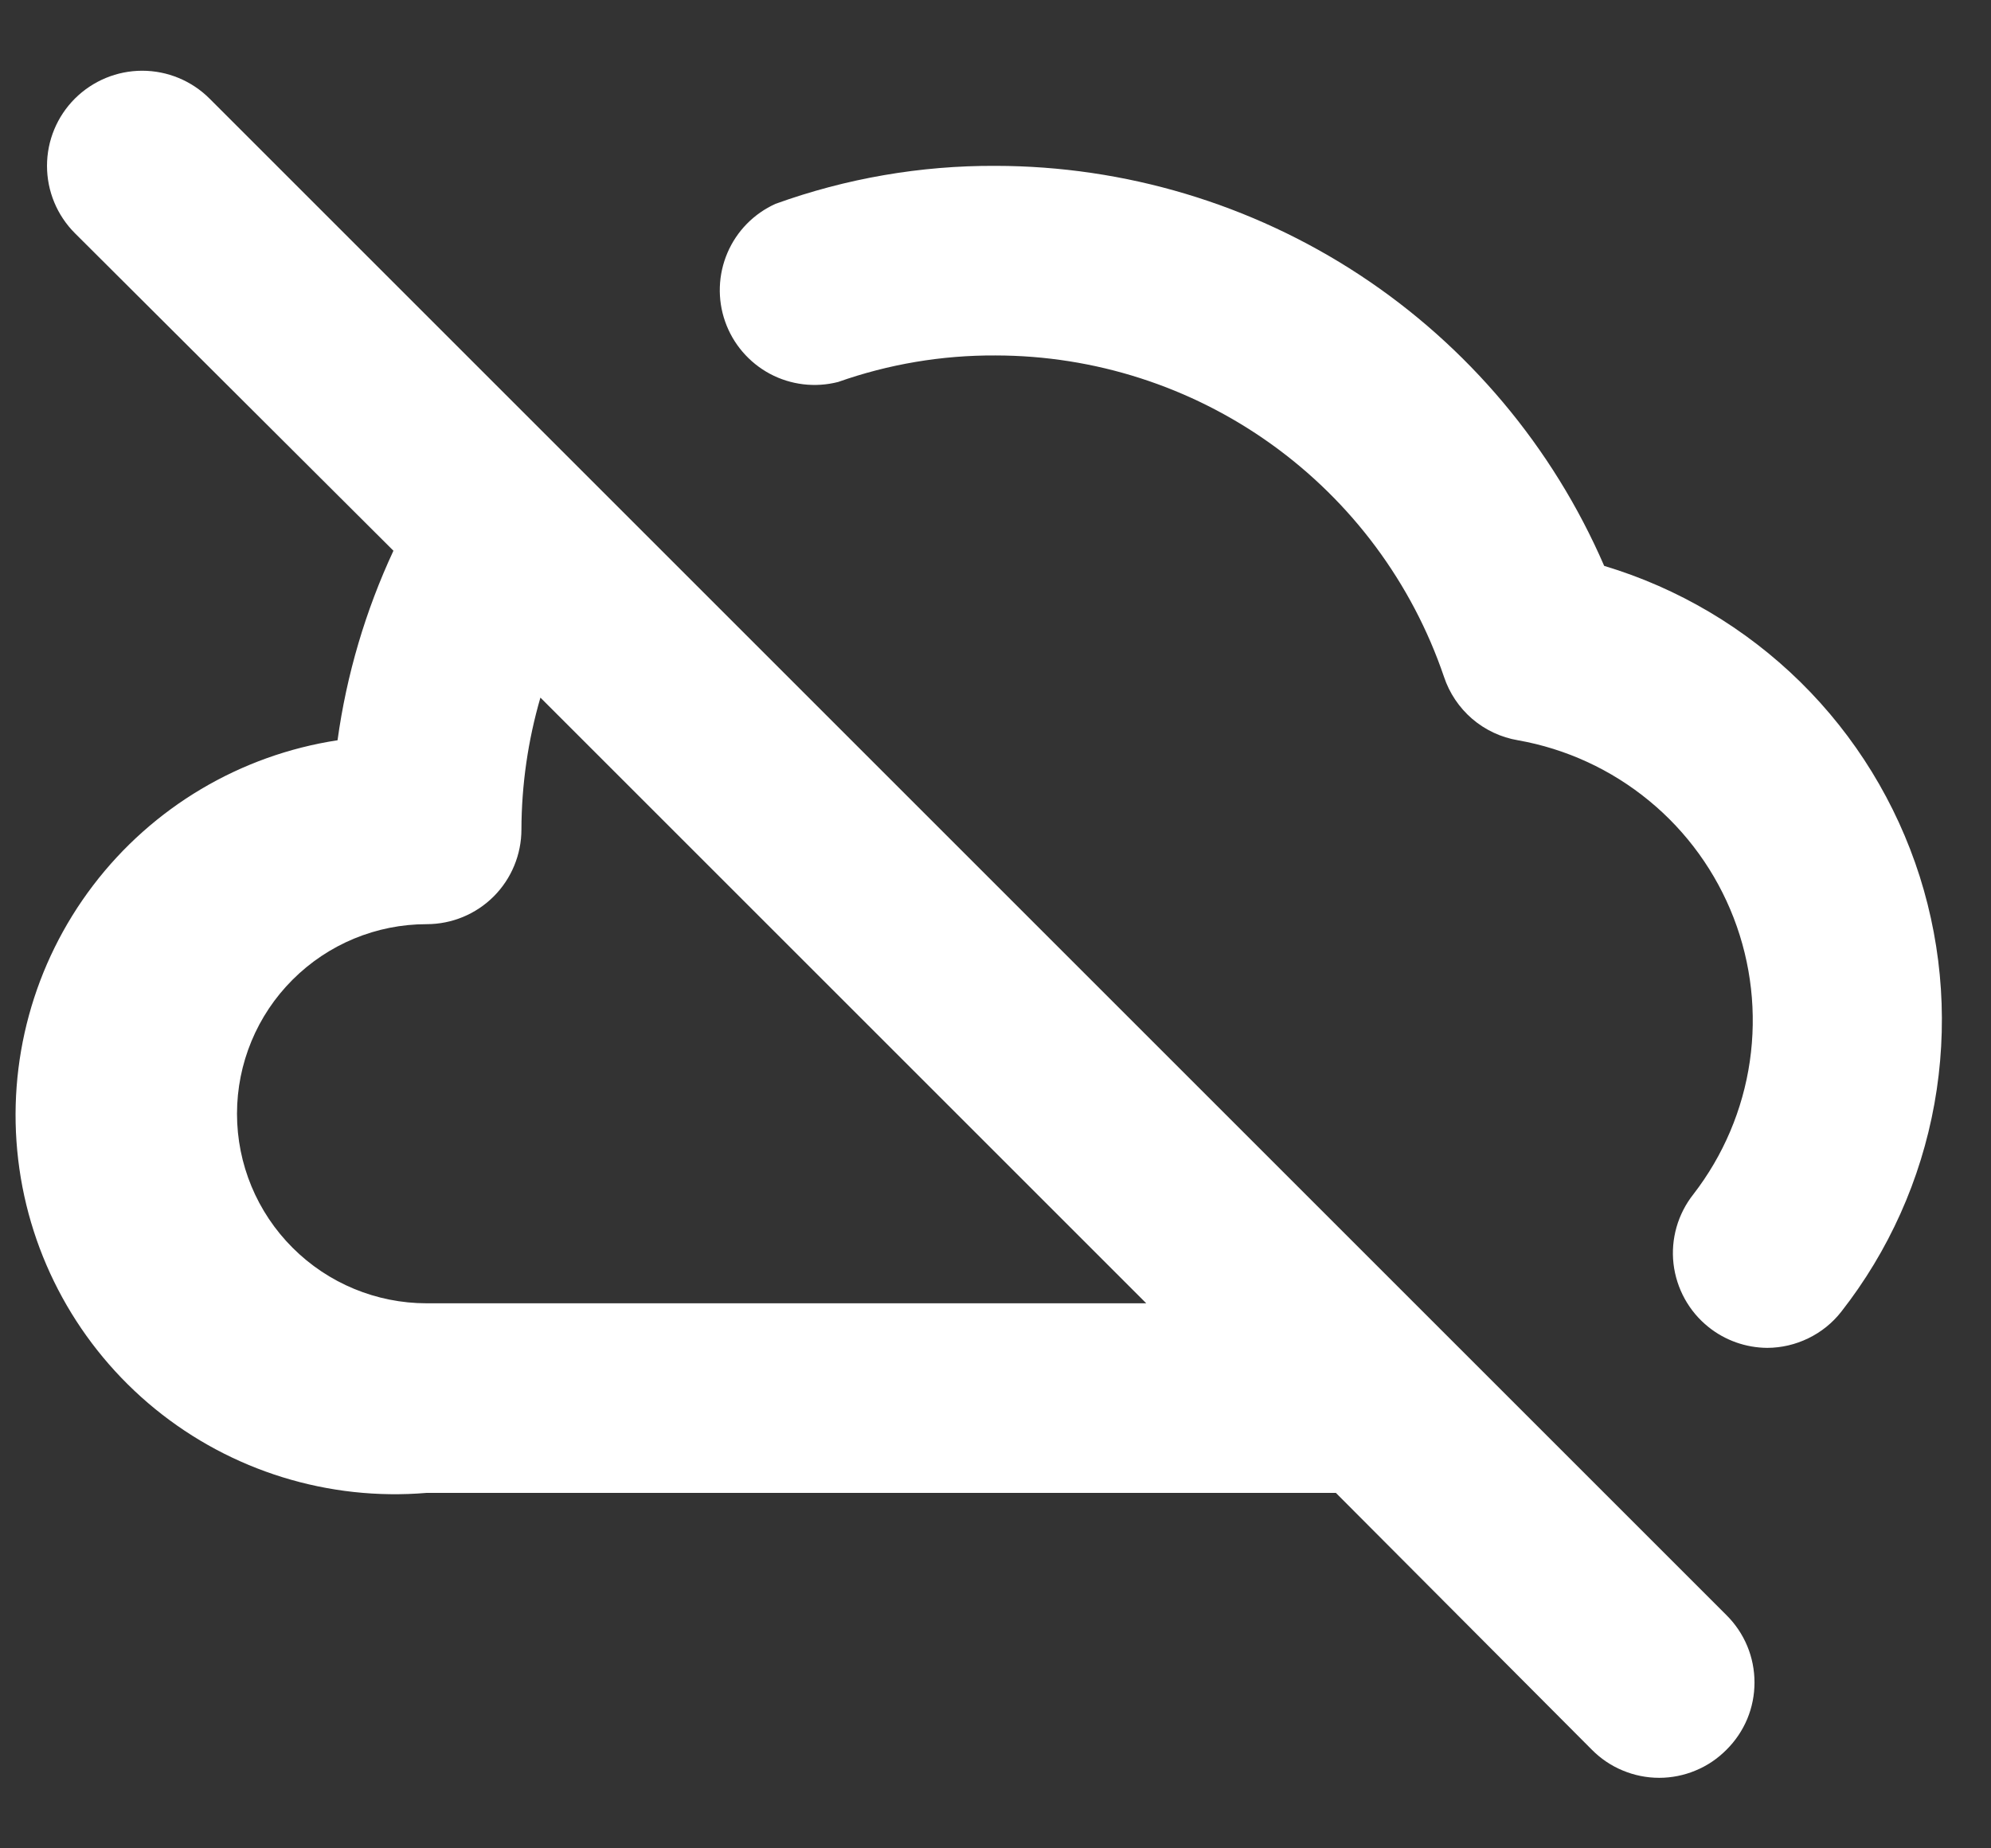 <svg width="28" height="26" viewBox="0 0 28 26" fill="none" xmlns="http://www.w3.org/2000/svg">
<rect x="0" y="0" width="28" height="26" fill="#333333" stroke="none"/>
<path d="M20.28 18.72L2.947 1.387C2.696 1.136 2.355 0.995 2 0.995C1.645 0.995 1.305 1.136 1.053 1.387C0.802 1.638 0.661 1.978 0.661 2.333C0.661 2.688 0.802 3.029 1.053 3.28L5.533 7.747C5.14 8.591 4.874 9.49 4.747 10.413C3.379 10.622 2.147 11.354 1.309 12.455C0.471 13.556 0.093 14.939 0.256 16.313C0.418 17.686 1.108 18.943 2.18 19.818C3.252 20.692 4.622 21.116 6 21H18.787L22.387 24.613C22.511 24.738 22.658 24.838 22.821 24.905C22.983 24.973 23.157 25.008 23.334 25.008C23.509 25.008 23.684 24.973 23.846 24.905C24.009 24.838 24.156 24.738 24.28 24.613C24.405 24.489 24.504 24.342 24.572 24.18C24.64 24.017 24.674 23.843 24.674 23.667C24.674 23.491 24.64 23.317 24.572 23.154C24.504 22.991 24.405 22.844 24.28 22.72L20.28 18.72ZM6 18.333C5.293 18.333 4.615 18.052 4.115 17.552C3.614 17.052 3.333 16.374 3.333 15.667C3.333 14.96 3.614 14.281 4.115 13.781C4.615 13.281 5.293 13 6 13C6.354 13 6.693 12.86 6.943 12.61C7.193 12.36 7.333 12.02 7.333 11.667C7.335 11.04 7.425 10.416 7.6 9.813L16.12 18.333H6ZM22.56 7.96C21.837 6.29 20.642 4.867 19.121 3.867C17.6 2.868 15.82 2.335 14 2.333C12.946 2.328 11.899 2.509 10.907 2.867C10.603 3.004 10.361 3.25 10.23 3.557C10.099 3.864 10.087 4.209 10.198 4.524C10.308 4.838 10.533 5.1 10.827 5.258C11.121 5.415 11.464 5.456 11.787 5.373C12.498 5.122 13.246 4.996 14 5C15.392 5.001 16.748 5.437 17.879 6.248C19.01 7.059 19.859 8.203 20.307 9.52C20.383 9.749 20.52 9.953 20.703 10.111C20.886 10.268 21.109 10.373 21.347 10.413C22.025 10.533 22.66 10.826 23.192 11.264C23.724 11.701 24.133 12.269 24.381 12.911C24.629 13.553 24.707 14.249 24.608 14.93C24.509 15.611 24.235 16.256 23.814 16.8C23.596 17.076 23.495 17.428 23.535 17.777C23.576 18.127 23.752 18.447 24.027 18.667C24.261 18.855 24.553 18.958 24.854 18.96C25.054 18.959 25.251 18.913 25.431 18.825C25.611 18.738 25.769 18.611 25.893 18.453C26.562 17.599 27.012 16.595 27.204 15.527C27.396 14.459 27.325 13.361 26.997 12.327C26.668 11.293 26.093 10.355 25.32 9.594C24.546 8.833 23.599 8.272 22.56 7.96Z" fill="white"/>
</svg>
